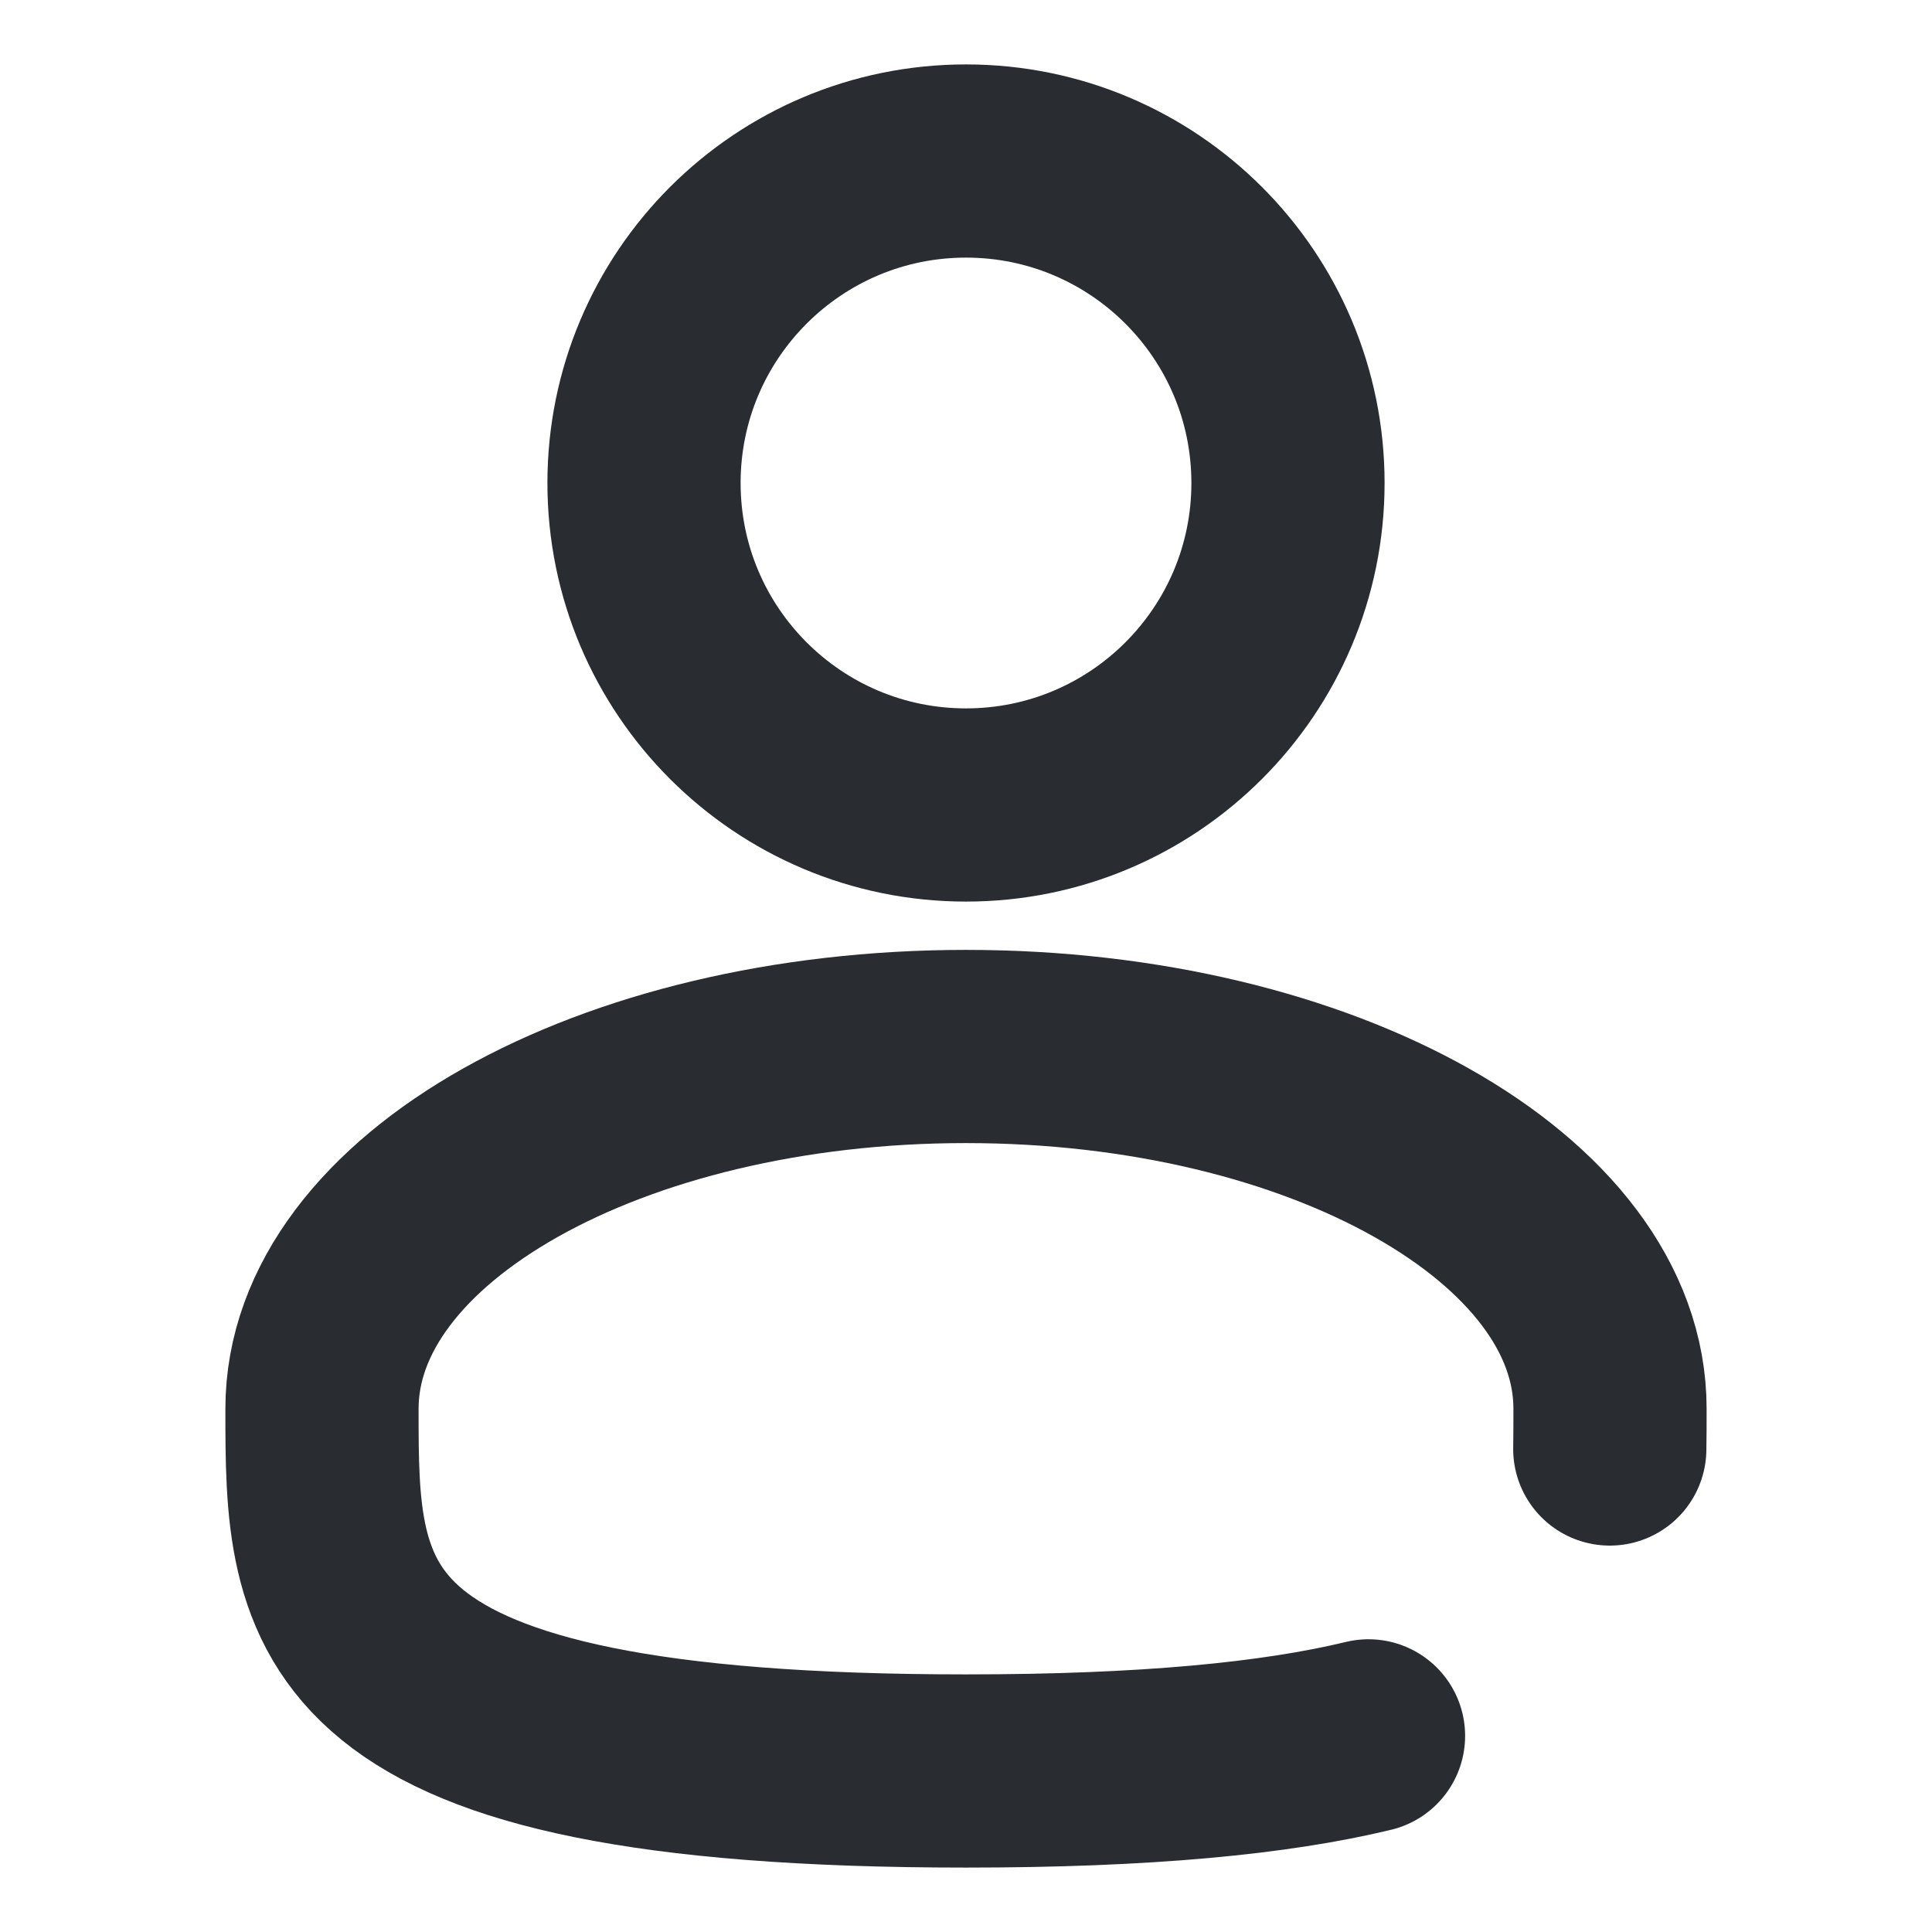 <svg width="50" height="50" viewBox="0 0 50 50" fill="none" xmlns="http://www.w3.org/2000/svg">
<path d="M25 20.833C29.602 20.833 33.333 17.102 33.333 12.5C33.333 7.898 29.602 4.167 25 4.167C20.398 4.167 16.667 7.898 16.667 12.5C16.667 17.102 20.398 20.833 25 20.833Z" stroke="#292D32" stroke-width="5"/>
<path d="M41.661 37.5C41.667 37.158 41.667 36.81 41.667 36.458C41.667 31.281 34.205 27.083 25 27.083C15.795 27.083 8.333 31.281 8.333 36.458C8.333 41.636 8.333 45.833 25 45.833C29.648 45.833 33 45.507 35.417 44.924" stroke="#292D32" stroke-width="5" stroke-linecap="round"/>
</svg>
